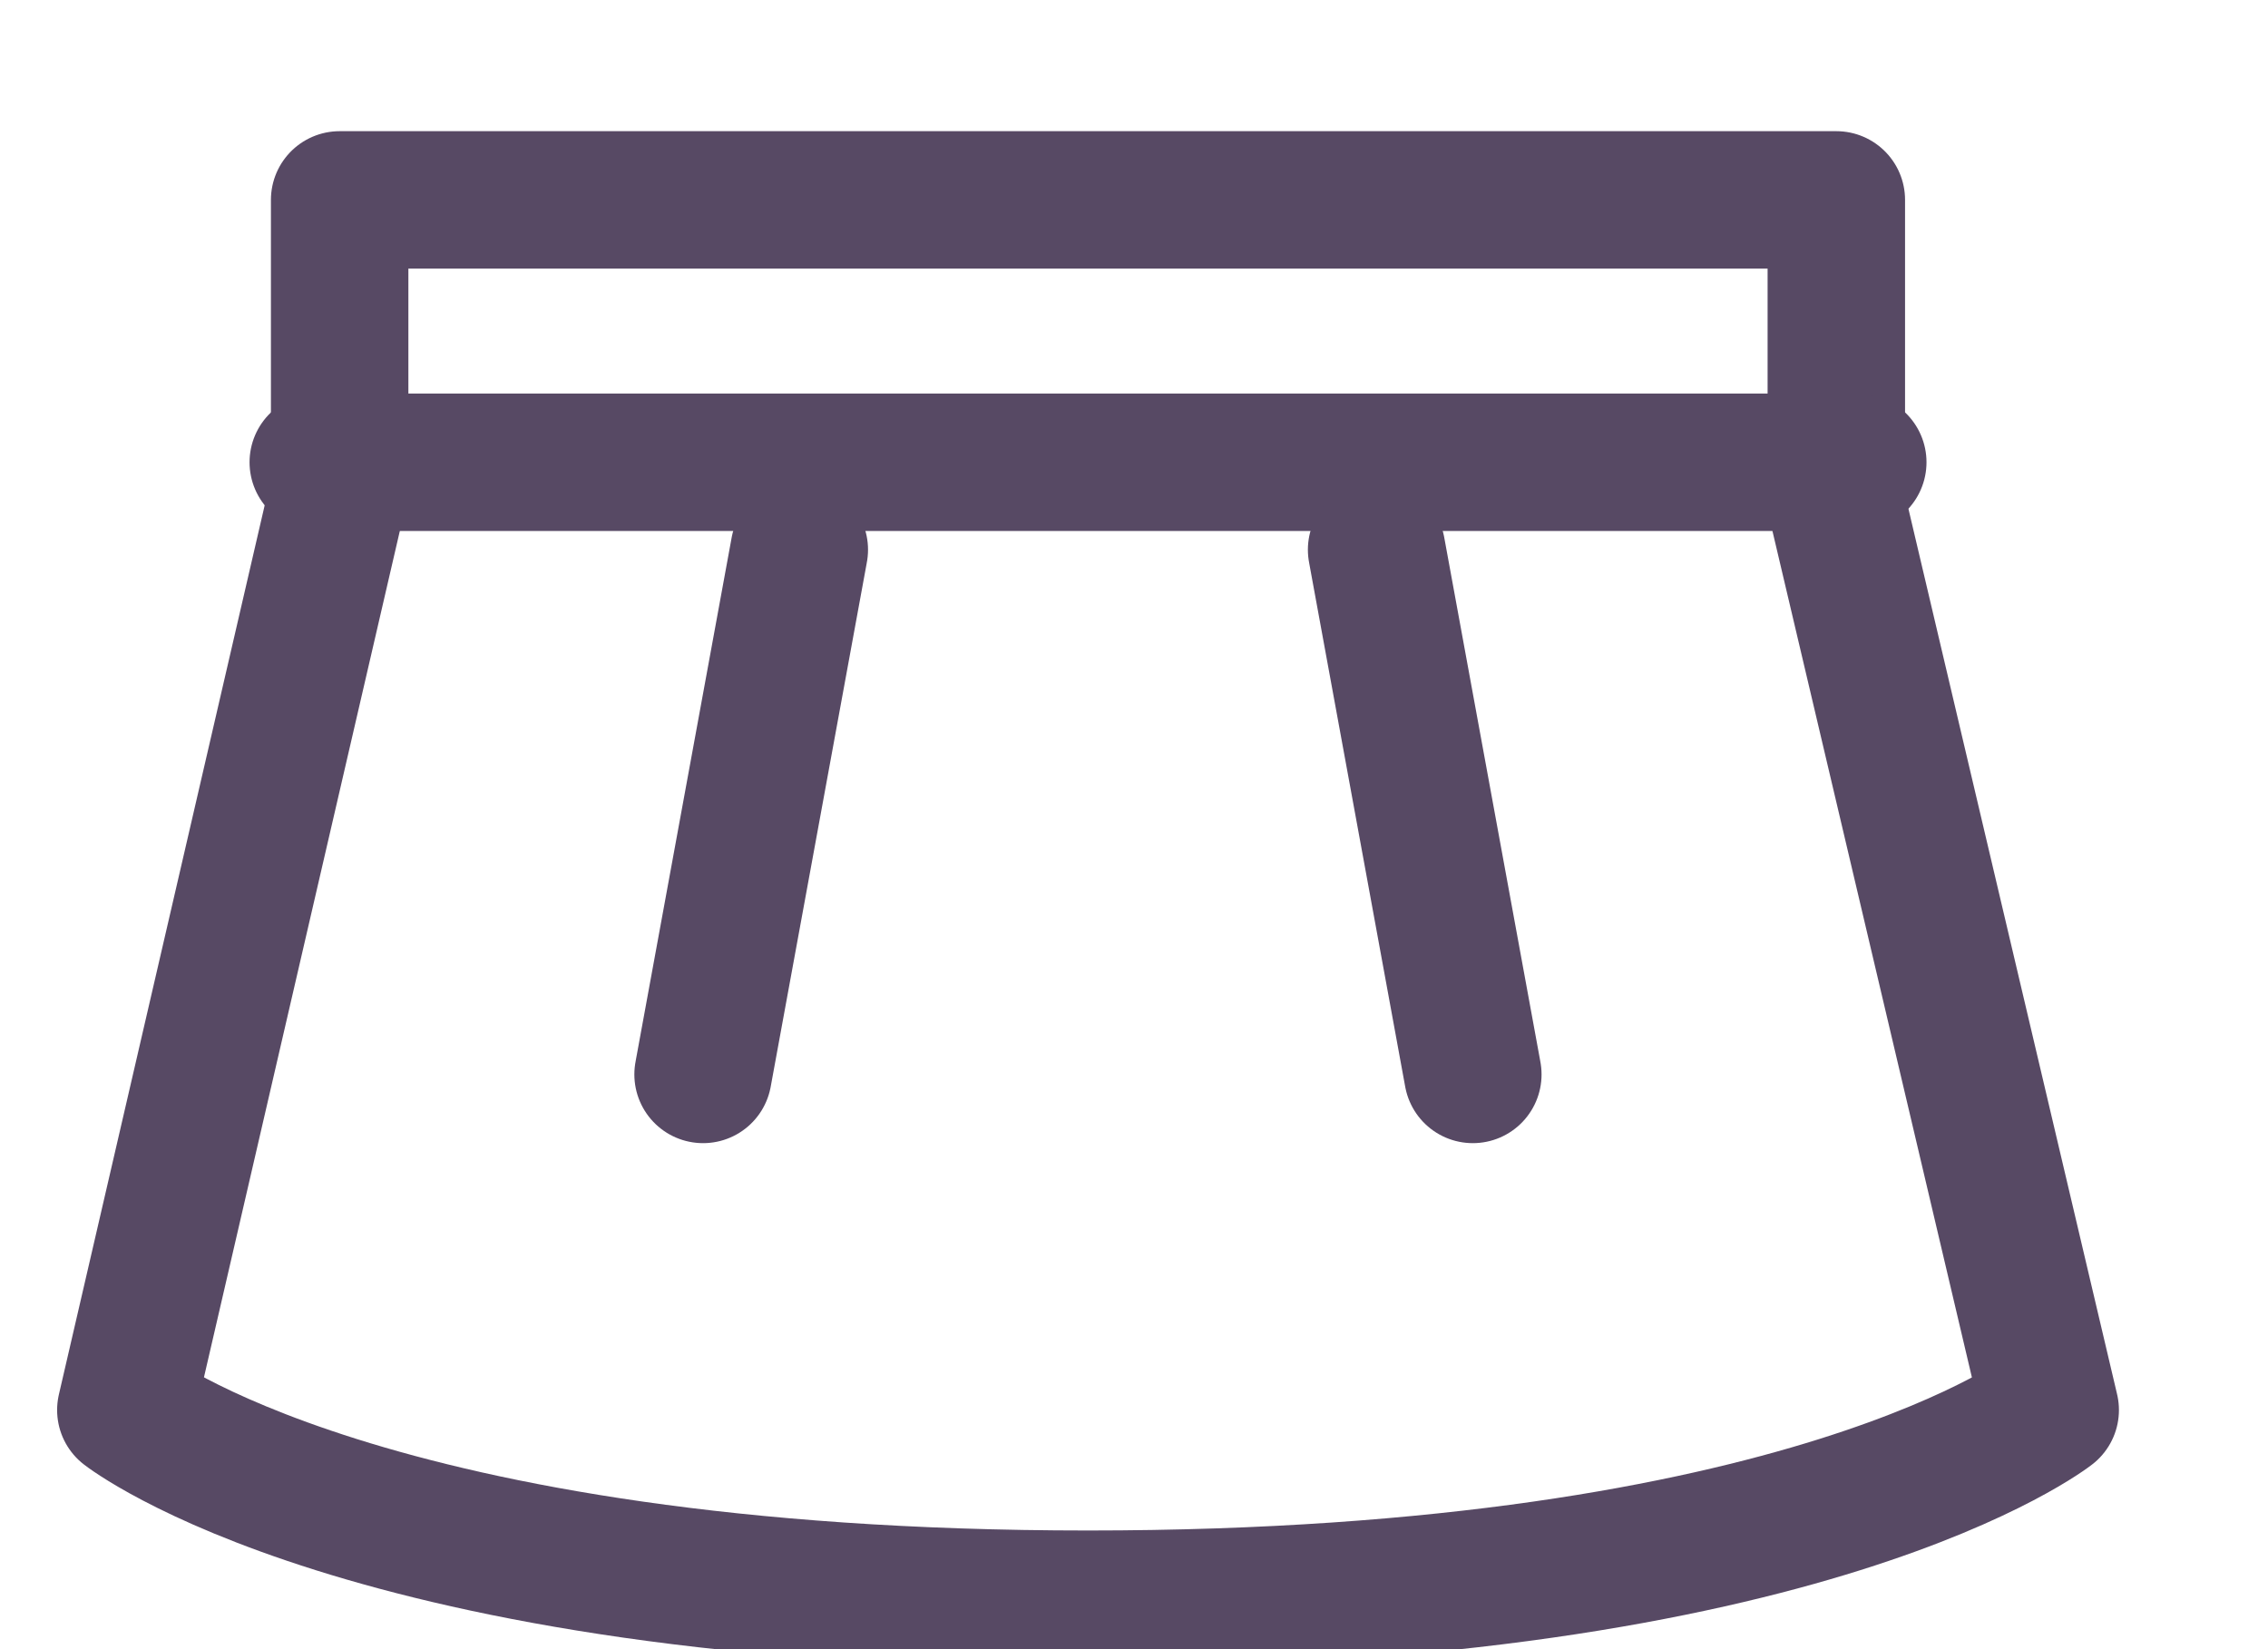 <svg width="33" height="24" viewBox="0 0 33 24" fill="none" xmlns="http://www.w3.org/2000/svg">
<g clip-path="url(#clip0_1_685)">
<path d="M26.719 2.909H4.942V7.075L1.831 20.52C1.831 20.52 5.331 23.273 15.831 23.273C26.331 23.273 29.831 20.52 29.831 20.52L26.719 7.312V2.909Z" stroke="#574964" stroke-width="2" stroke-linecap="round" stroke-linejoin="round"/>
<path d="M4.631 6.727H27.031" stroke="#574964" stroke-width="2" stroke-linecap="round" stroke-linejoin="round"/>
<path d="M21.43 15.636L20.03 8" stroke="#574964" stroke-width="2" stroke-linecap="round" stroke-linejoin="round"/>
<path d="M10.23 15.636L11.63 8" stroke="#574964" stroke-width="2" stroke-linecap="round" stroke-linejoin="round"/>
</g>
<defs>
<clipPath id="clip0_1_685">
<rect width="33" height="24" fill="white"/>
</clipPath>
</defs>
</svg>
